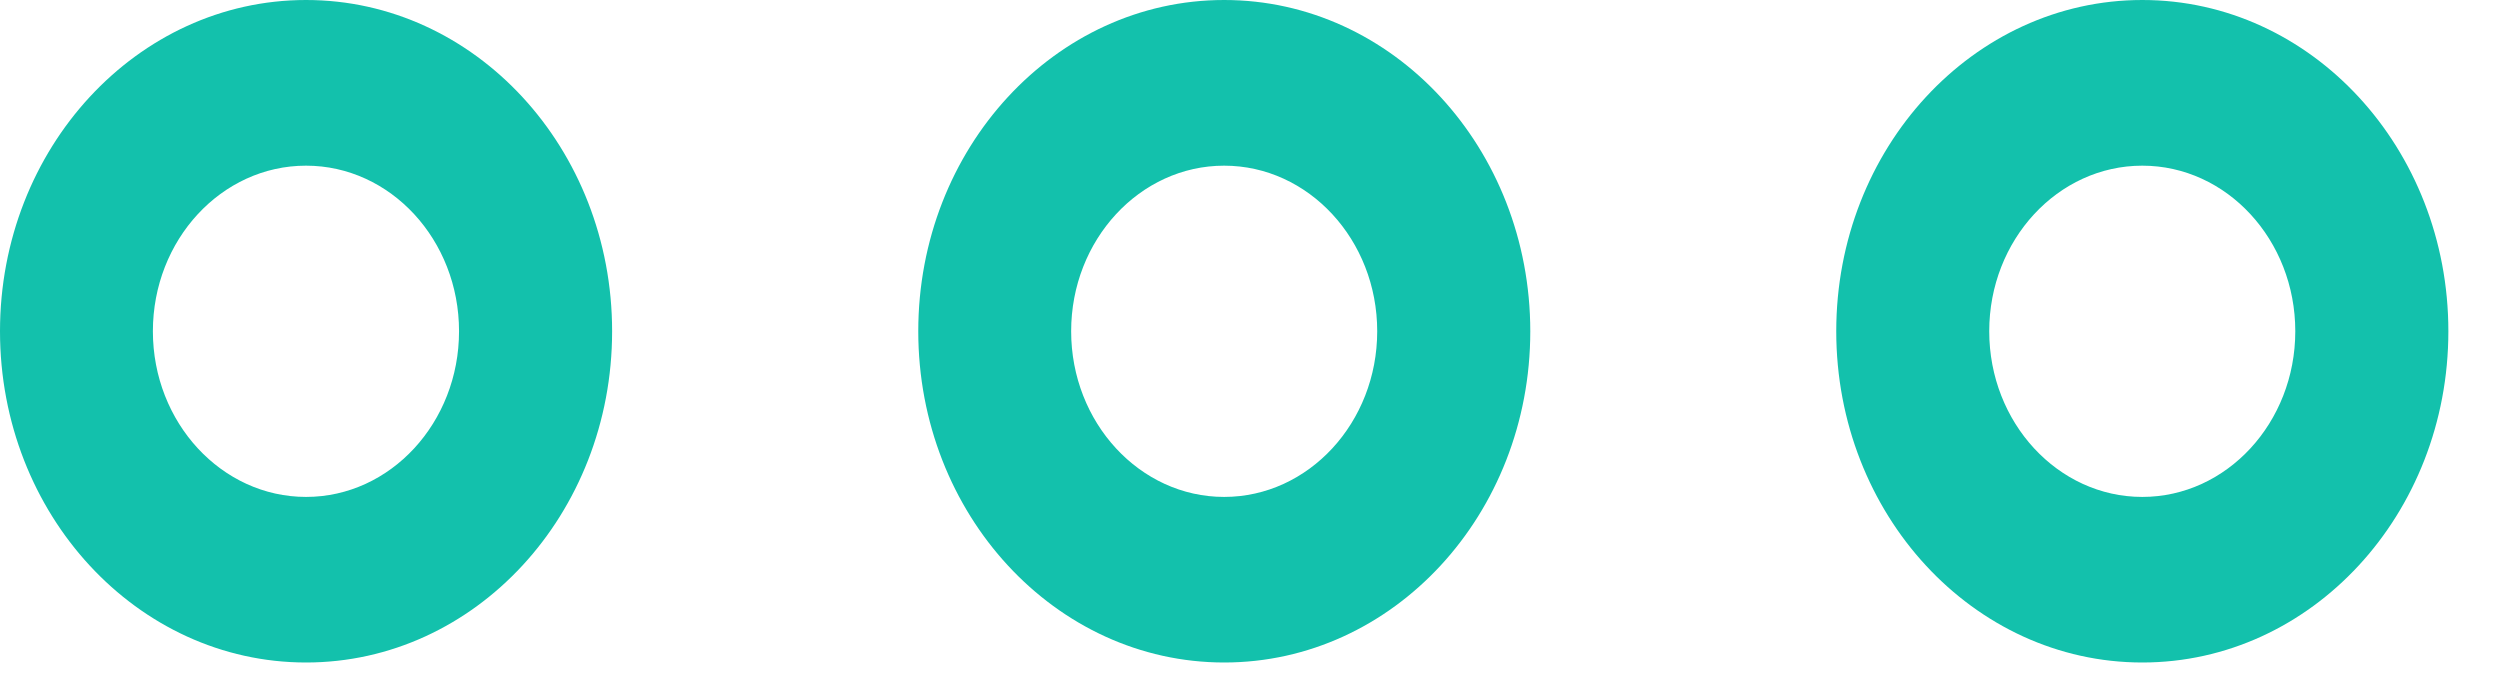 <svg xmlns="http://www.w3.org/2000/svg" width="26" height="7" viewBox="0 0 26 7">
    <g fill="#13C1AC" fill-rule="evenodd">
        <path d="M3.183 0C1.425 0 0 1.543 0 3.445 0 5.348 1.425 6.89 3.183 6.89c1.758 0 3.183-1.542 3.183-3.445C6.366 1.543 4.94 0 3.183 0m0 1.723c.878 0 1.591.772 1.591 1.722s-.713 1.723-1.591 1.723S1.59 4.395 1.59 3.445c0-.95.714-1.722 1.592-1.722M12.731 0C10.974 0 9.55 1.543 9.55 3.445c0 1.903 1.425 3.445 3.182 3.445 1.758 0 3.183-1.542 3.183-3.445C15.914 1.543 14.49 0 12.731 0m0 1.723c.878 0 1.592.772 1.592 1.722s-.714 1.723-1.592 1.723c-.877 0-1.591-.773-1.591-1.723 0-.95.714-1.722 1.591-1.722M22.28 0c-1.758 0-3.183 1.543-3.183 3.445 0 1.903 1.425 3.445 3.183 3.445 1.758 0 3.183-1.542 3.183-3.445C25.463 1.543 24.038 0 22.28 0m0 1.723c.878 0 1.591.772 1.591 1.722s-.713 1.723-1.591 1.723-1.592-.773-1.592-1.723c0-.95.714-1.722 1.592-1.722"/>
    </g>
</svg>
